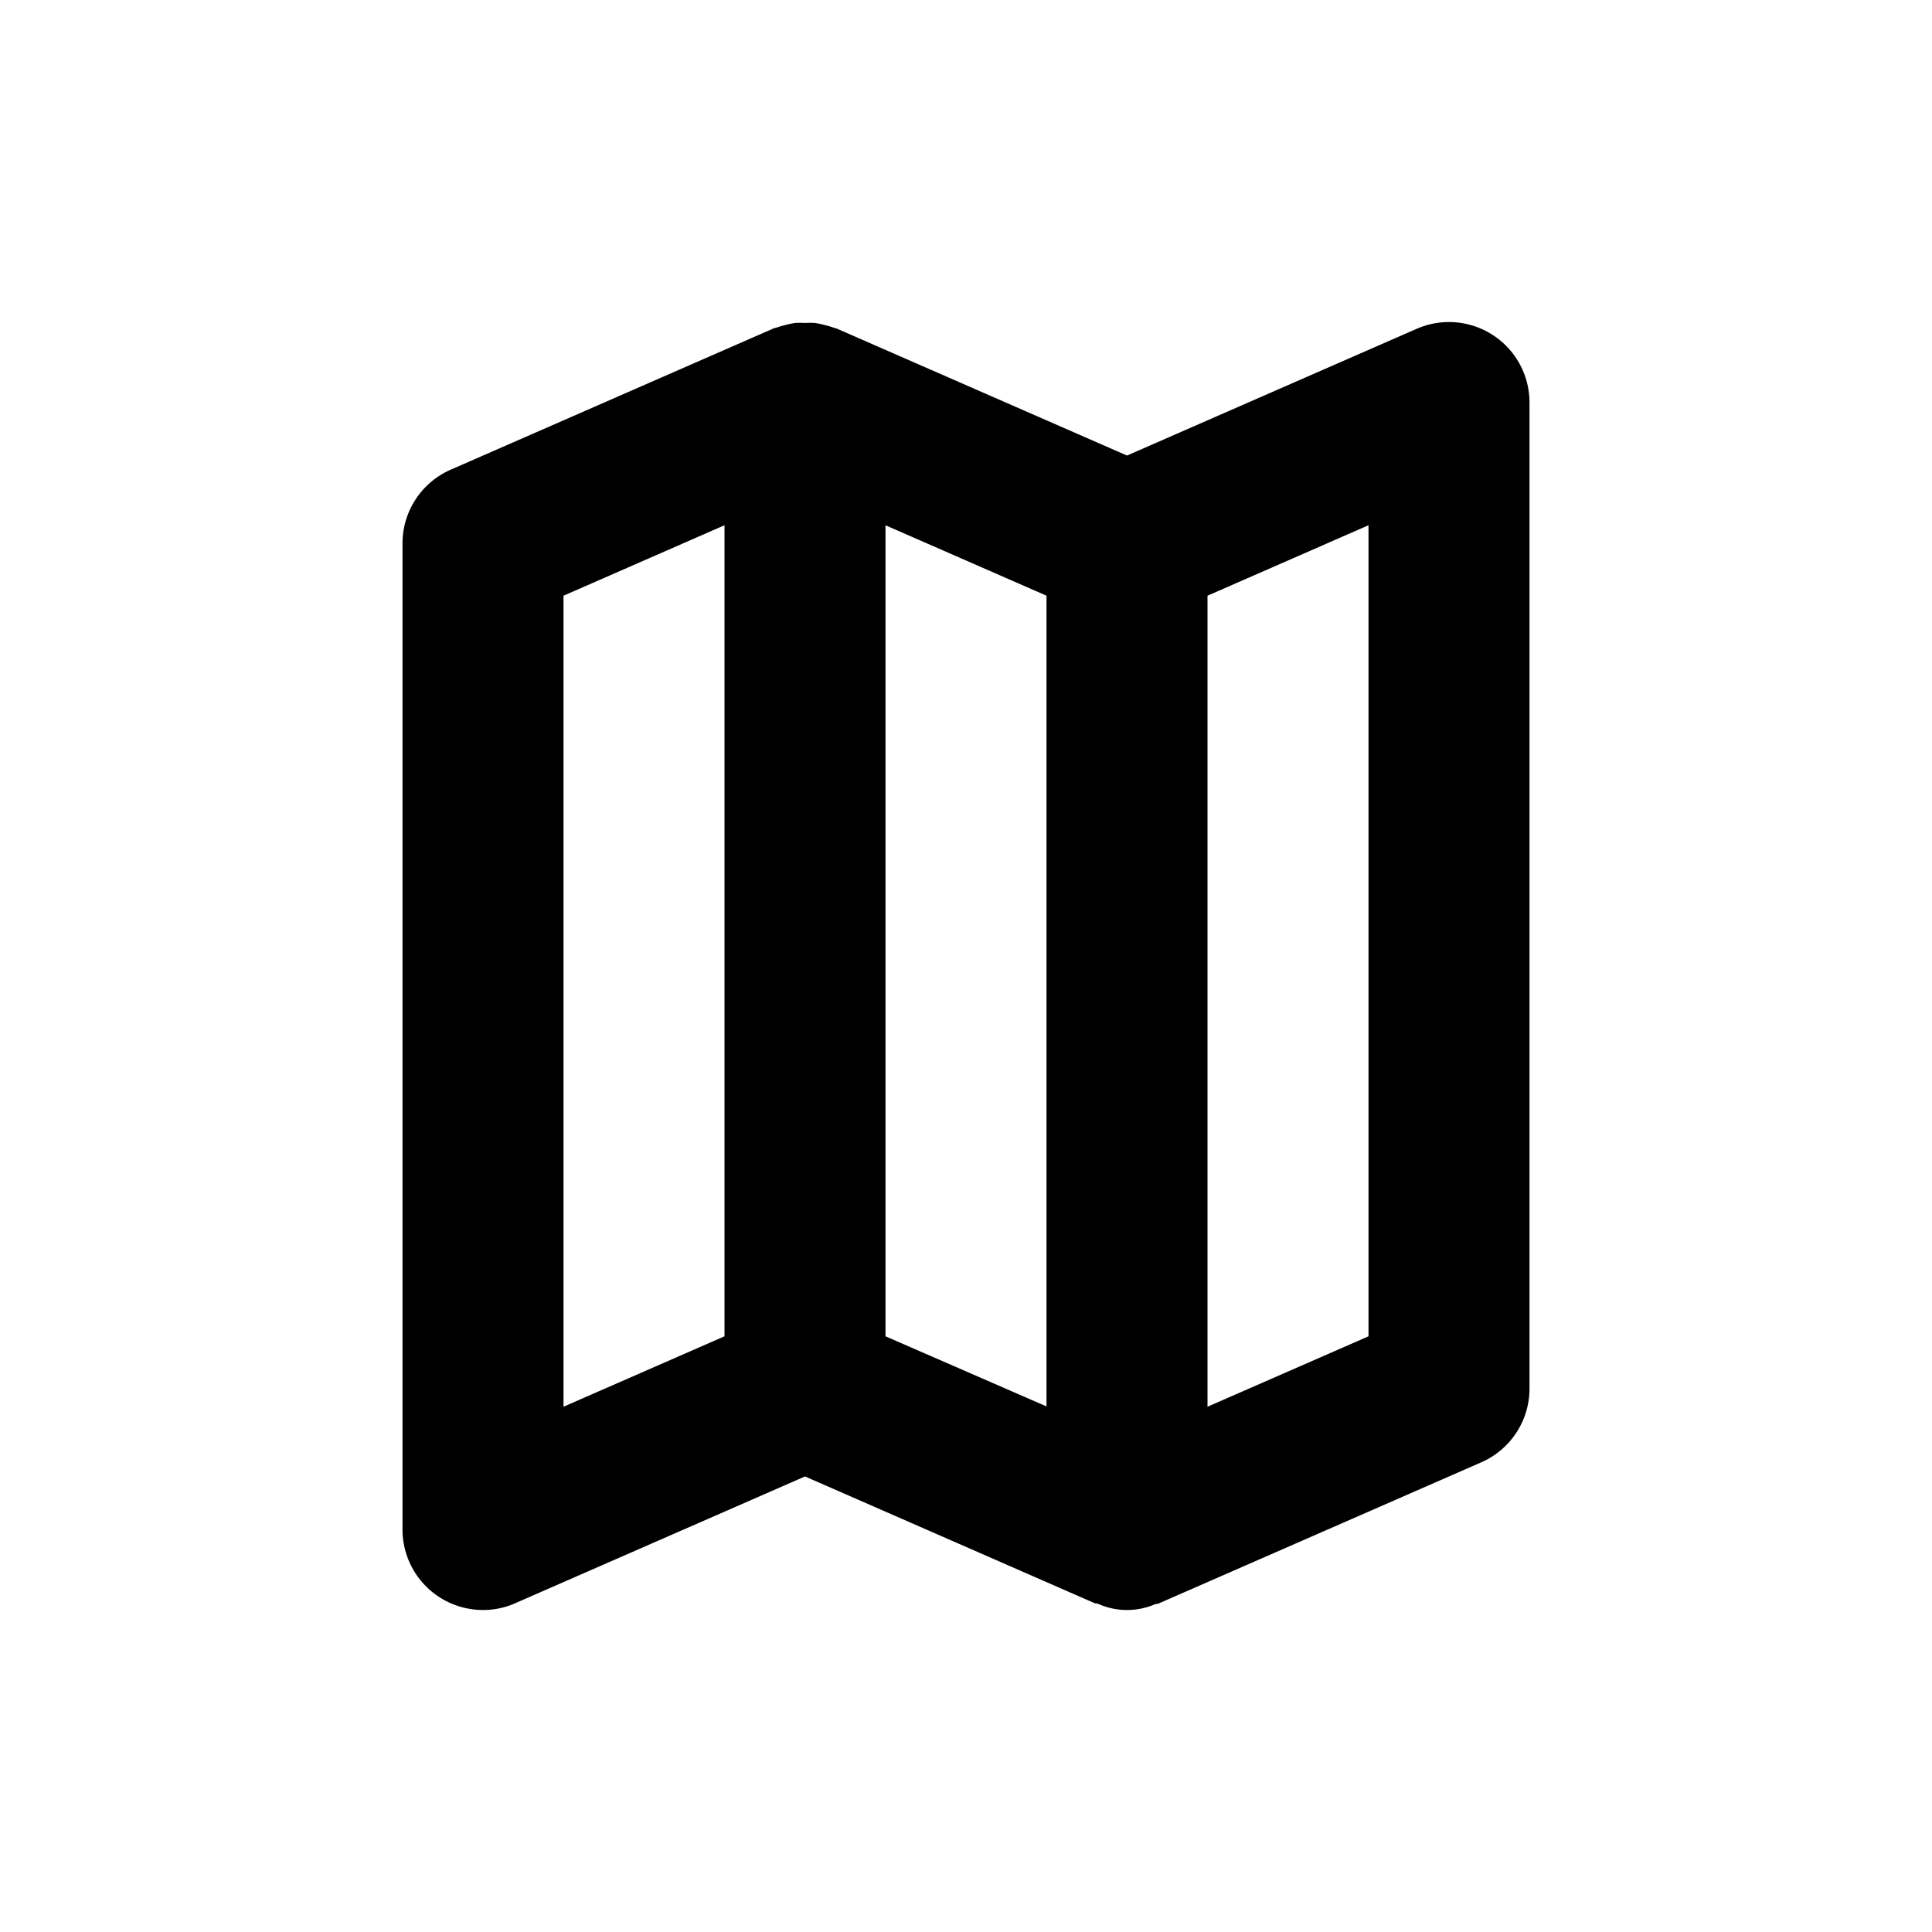 <svg xmlns="http://www.w3.org/2000/svg" width="24" height="24" viewBox="0 0 24 24">
  <title>map</title>
  <path d="M0,0H24V24H0Z" style="fill: none"/>
  <path d="M5.453,19.837A1,1,0,0,0,6,20a.98.98,0,0,0,.4-.084L10,18.341l3.6,1.575c.014.006.029,0,.044.009a.882.882,0,0,0,.712,0c.015,0,.03,0,.044-.009l4-1.75a1,1,0,0,0,.6-.916V5a1,1,0,0,0-1.4-.916L14,5.659,10.4,4.084c-.012-.006-.026-.007-.039-.012a.973.973,0,0,0-.12-.035.983.983,0,0,0-.12-.025.924.924,0,0,0-.118,0,1.037,1.037,0,0,0-.125,0,1.155,1.155,0,0,0-.117.024c-.041.011-.082.021-.122.036-.013,0-.027.006-.039.012l-4,1.75A1,1,0,0,0,5,6.75V19A1,1,0,0,0,5.453,19.837ZM15,7.4l2-.875V16.6l-2,.875Zm-4-.875L13,7.4V17.471L11,16.6ZM7,7.4l2-.875V16.6l-2,.875Z"/>
</svg>
